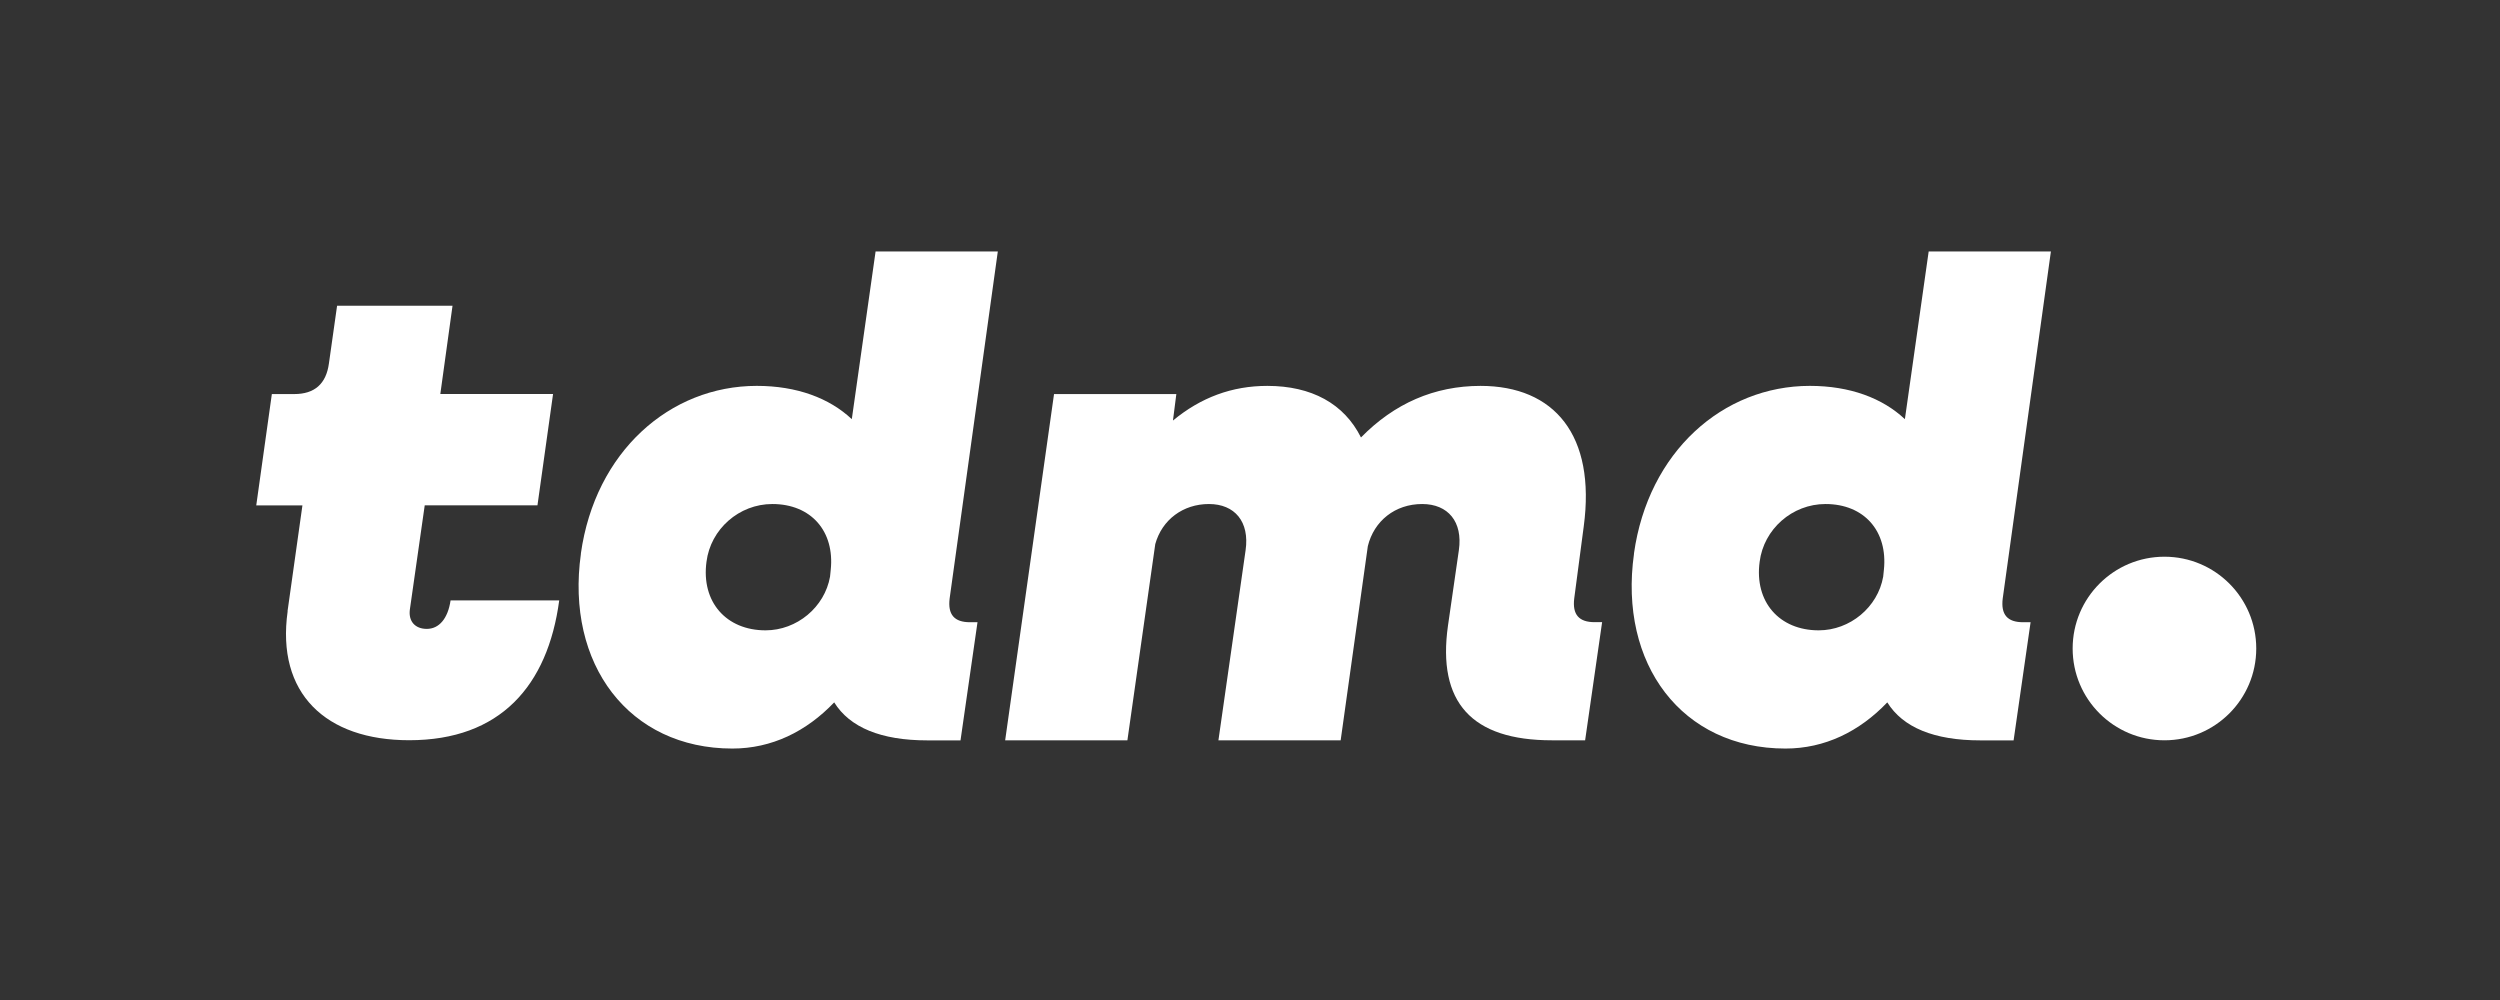 <svg width="200" height="80" viewBox="0 0 200 80" fill="none" xmlns="http://www.w3.org/2000/svg">
<rect x="0" y="0" width="200" height="80" fill="#333333" stroke="none"/>
<path d="M23.002 48.907L24.194 40.432H20.5L21.748 31.525H23.54C25.17 31.525 26.091 30.709 26.313 29.079L26.967 24.459H36.202L35.226 31.519H44.245L42.997 40.427H33.978L32.785 48.791C32.675 49.717 33.218 50.311 34.144 50.311C35.121 50.311 35.831 49.495 36.047 48.031H44.738C43.818 54.876 40.013 59.218 32.736 59.218C26.052 59.218 22.086 55.469 23.013 48.896L23.002 48.907Z" fill="white"/>
<path d="M46.469 44.287C47.611 36.14 53.585 30.87 60.54 30.87C63.746 30.87 66.353 31.847 68.144 33.533L70.047 20.116H79.825L75.971 47.876C75.81 49.179 76.353 49.778 77.601 49.778H78.2L76.841 59.23H74.179C70.485 59.23 67.984 58.198 66.736 56.19C64.506 58.525 61.738 59.884 58.588 59.884C50.329 59.884 45.226 53.151 46.474 44.293L46.469 44.287ZM66.403 46.134L66.458 45.591C66.785 42.496 64.883 40.322 61.788 40.322C59.126 40.322 56.846 42.33 56.519 44.942C56.086 48.148 58.094 50.427 61.245 50.427C63.746 50.427 65.97 48.58 66.403 46.134Z" fill="white"/>
<path d="M84.329 31.525H94.107L93.836 33.644C96.065 31.797 98.561 30.871 101.384 30.871C104.918 30.871 107.524 32.285 108.878 34.997C111.54 32.279 114.746 30.871 118.44 30.871C124.364 30.871 127.675 34.836 126.699 42.113L125.939 47.871C125.778 49.174 126.322 49.773 127.57 49.773H128.169L126.81 59.224H124.147C117.736 59.224 114.968 56.185 115.839 50.045L116.709 44.016C117.037 41.736 115.839 40.322 113.775 40.322C111.601 40.322 109.921 41.681 109.427 43.689L107.253 59.224H97.474L99.648 44.016C99.976 41.736 98.778 40.322 96.714 40.322C94.651 40.322 92.965 41.57 92.421 43.528L90.192 59.224H80.413L84.323 31.52L84.329 31.525Z" fill="white"/>
<path d="M130.716 44.287C131.858 36.14 137.832 30.87 144.787 30.87C147.993 30.87 150.6 31.847 152.391 33.533L154.294 20.116H164.072L160.218 47.876C160.057 49.179 160.6 49.778 161.848 49.778H162.447L161.088 59.23H158.426C154.732 59.23 152.231 58.198 150.983 56.19C148.753 58.525 145.985 59.884 142.835 59.884C134.576 59.884 129.473 53.151 130.721 44.293L130.716 44.287ZM150.655 46.134L150.711 45.591C151.038 42.496 149.136 40.322 146.041 40.322C143.378 40.322 141.099 42.33 140.772 44.942C140.339 48.148 142.347 50.427 145.497 50.427C147.999 50.427 150.223 48.58 150.655 46.134Z" fill="white"/>
<path d="M173.156 59.224C177.212 59.224 180.5 55.936 180.5 51.881C180.5 47.825 177.212 44.537 173.156 44.537C169.1 44.537 165.812 47.825 165.812 51.881C165.812 55.936 169.1 59.224 173.156 59.224Z" fill="white"/>
</svg>
